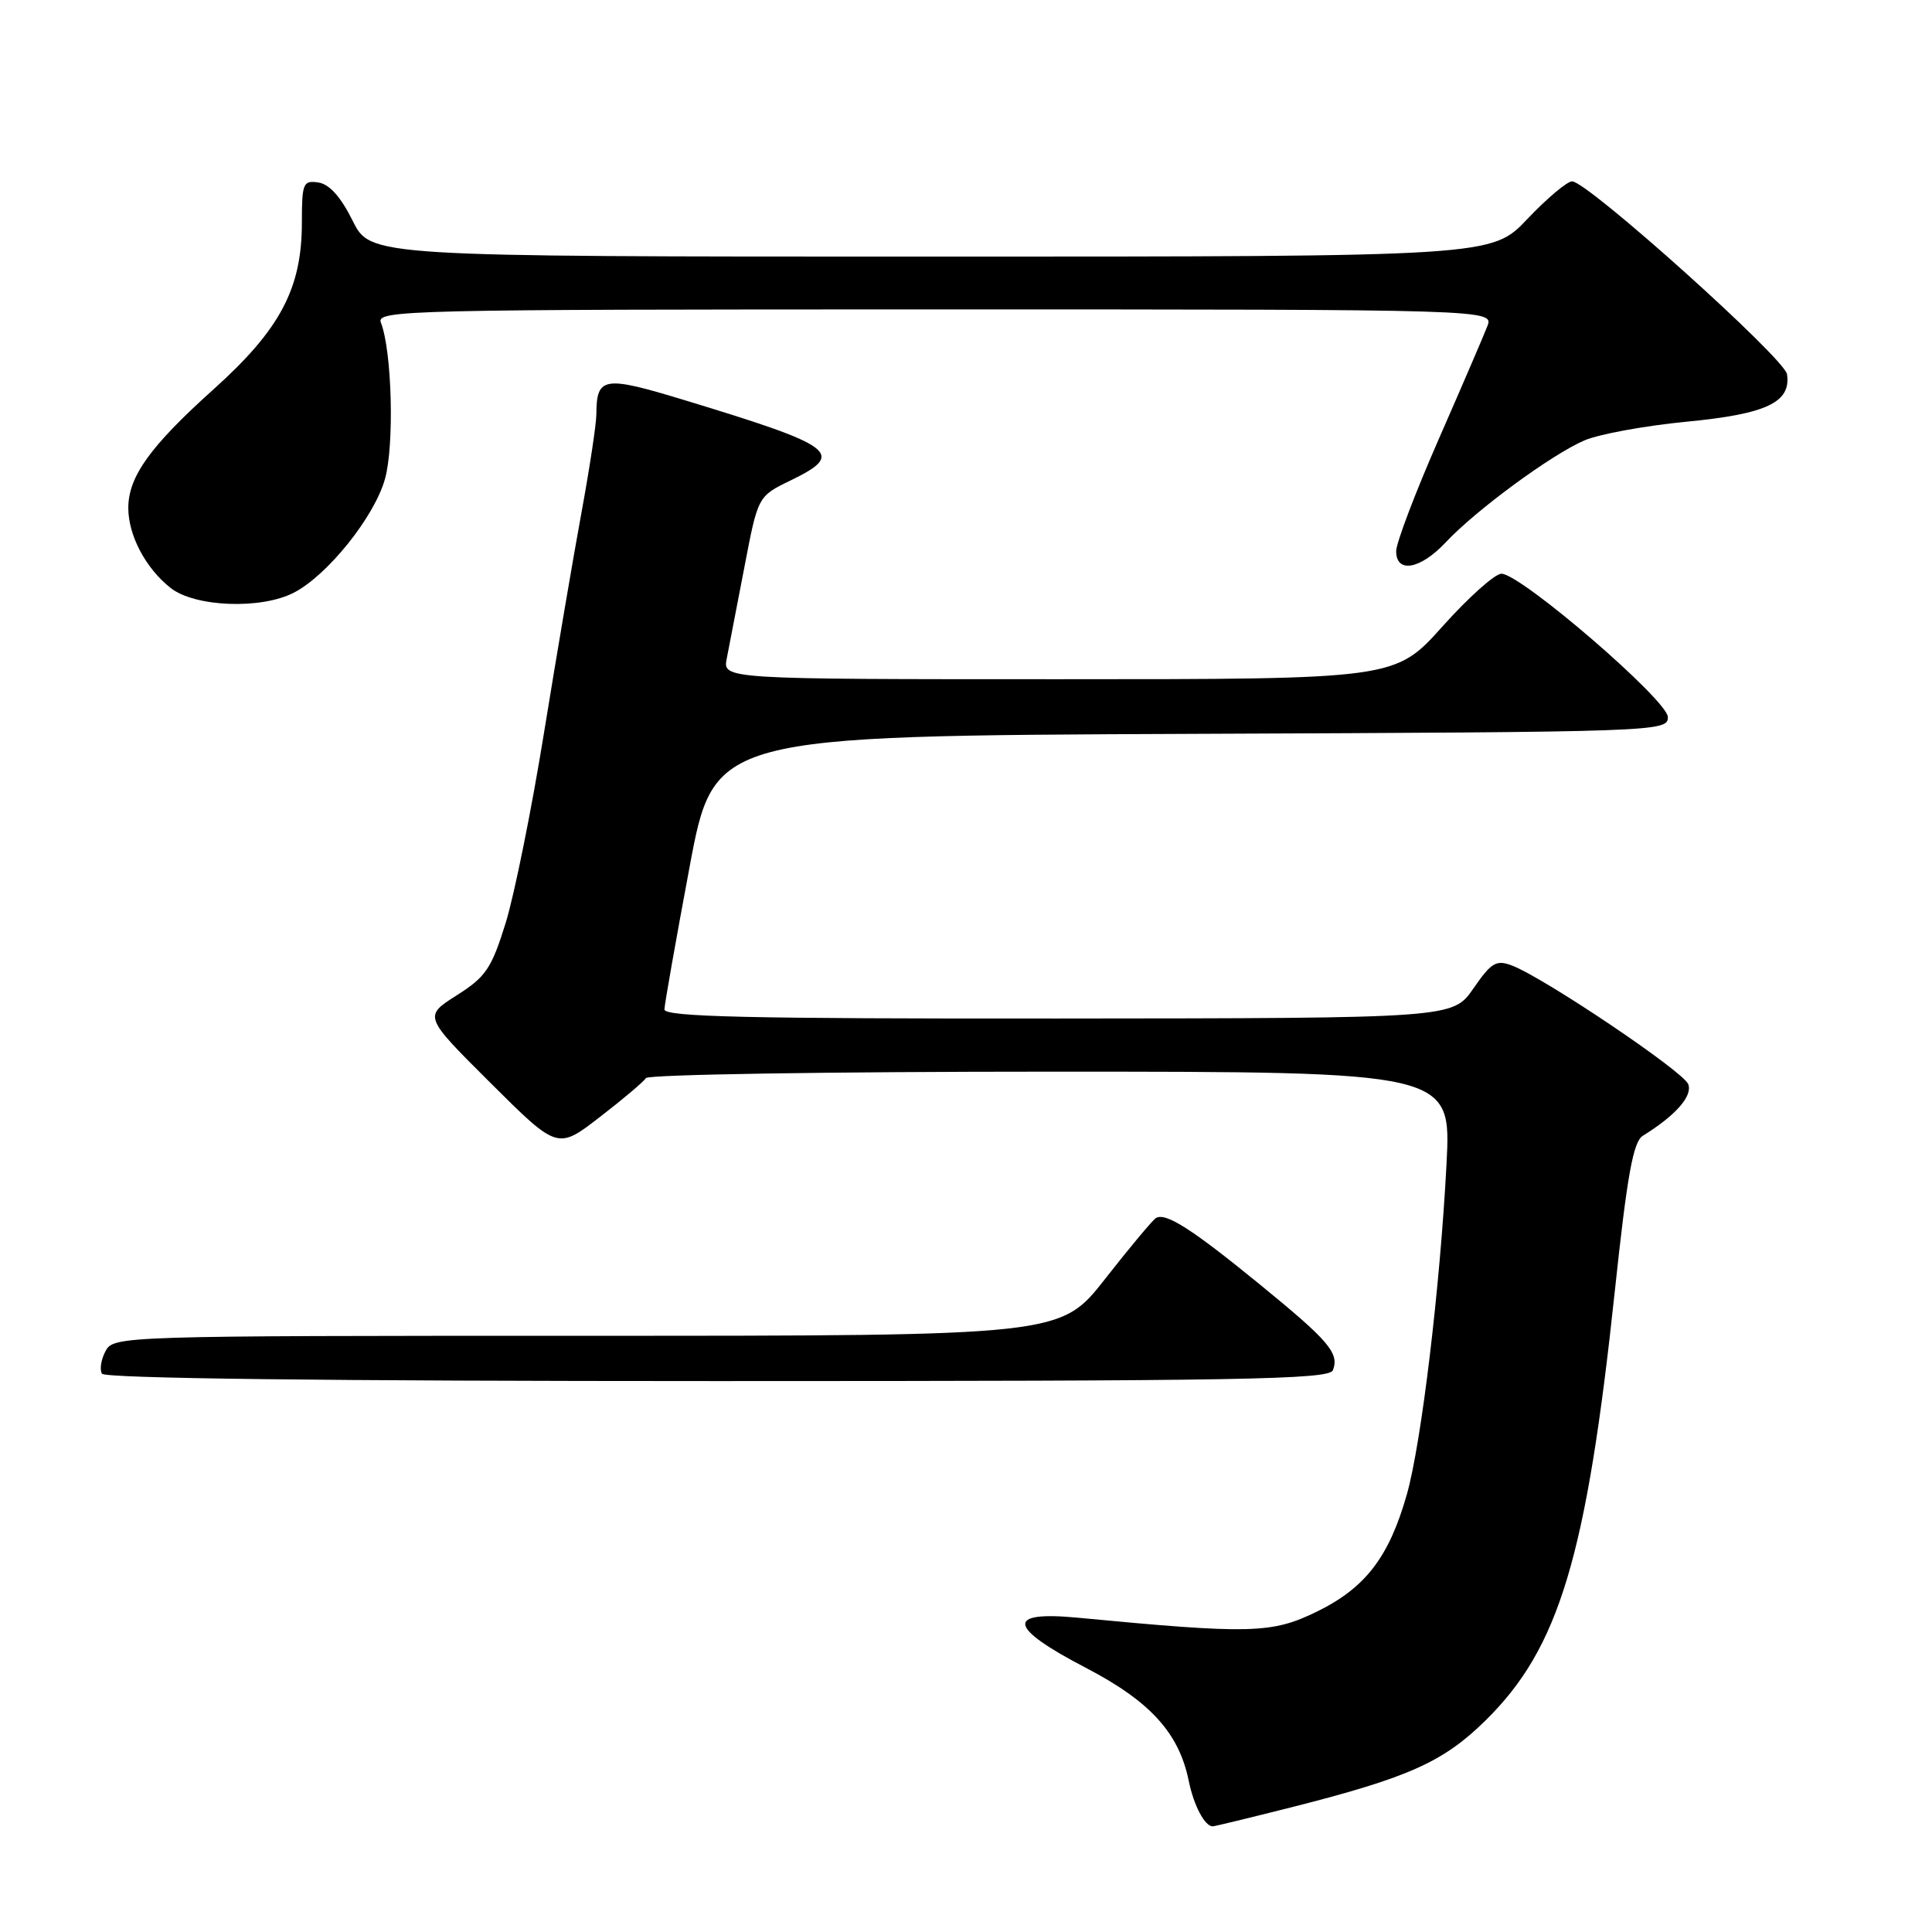 <?xml version="1.0" encoding="UTF-8" standalone="no"?>
<!DOCTYPE svg PUBLIC "-//W3C//DTD SVG 1.1//EN" "http://www.w3.org/Graphics/SVG/1.1/DTD/svg11.dtd" >
<svg xmlns="http://www.w3.org/2000/svg" xmlns:xlink="http://www.w3.org/1999/xlink" version="1.1" viewBox="0 0 256 256">
 <g >
 <path fill="currentColor"
d=" M 171.10 239.48 C 186.67 235.53 191.23 233.49 196.85 227.96 C 206.60 218.37 210.22 206.32 213.98 171.00 C 215.61 155.71 216.41 151.28 217.68 150.50 C 222.05 147.79 224.30 145.23 223.70 143.66 C 223.05 141.97 204.61 129.56 200.33 127.93 C 198.26 127.15 197.61 127.53 195.23 130.98 C 192.50 134.92 192.50 134.92 140.25 134.96 C 99.08 134.99 88.01 134.74 88.04 133.75 C 88.06 133.06 89.55 124.62 91.35 115.00 C 94.61 97.50 94.61 97.50 157.81 97.24 C 219.91 96.99 221.00 96.95 221.00 95.02 C 221.00 92.81 201.56 76.06 198.95 76.02 C 198.10 76.01 194.59 79.15 191.14 83.00 C 184.87 90.00 184.87 90.00 140.31 90.00 C 95.75 90.00 95.75 90.00 96.30 87.25 C 96.60 85.74 97.65 80.28 98.64 75.13 C 100.43 65.76 100.43 65.76 104.72 63.68 C 112.10 60.10 110.84 59.14 90.57 52.98 C 79.96 49.76 79.05 49.91 79.02 54.91 C 79.01 56.23 78.12 62.08 77.05 67.91 C 75.98 73.73 73.75 86.83 72.10 97.00 C 70.46 107.17 68.16 118.56 67.00 122.31 C 65.12 128.34 64.38 129.44 60.51 131.89 C 56.13 134.67 56.13 134.67 65.00 143.50 C 73.88 152.34 73.88 152.34 79.47 148.02 C 82.55 145.65 85.30 143.32 85.59 142.85 C 85.88 142.38 110.01 142.00 139.21 142.00 C 192.31 142.00 192.31 142.00 191.67 154.25 C 190.82 170.57 188.34 191.21 186.42 198.00 C 184.06 206.32 180.93 210.40 174.49 213.55 C 168.51 216.47 165.74 216.54 142.75 214.35 C 133.18 213.44 133.56 215.63 143.91 221.01 C 152.42 225.44 156.23 229.64 157.52 236.00 C 158.18 239.24 159.64 242.00 160.69 242.00 C 160.94 242.00 165.62 240.86 171.10 239.48 Z  M 176.62 181.56 C 177.48 179.30 176.10 177.68 167.00 170.25 C 157.92 162.83 154.44 160.61 153.16 161.40 C 152.72 161.68 149.69 165.30 146.44 169.45 C 140.53 177.00 140.53 177.00 77.80 177.00 C 15.88 177.00 15.06 177.03 13.99 179.02 C 13.39 180.13 13.18 181.48 13.51 182.02 C 13.90 182.65 43.33 183.00 95.09 183.00 C 164.62 183.00 176.14 182.80 176.62 181.56 Z  M 38.94 78.53 C 43.40 76.23 49.61 68.48 51.01 63.47 C 52.27 58.98 51.94 46.49 50.47 42.75 C 49.82 41.09 53.72 41.00 123.87 41.00 C 197.95 41.00 197.95 41.00 197.07 43.25 C 196.59 44.49 193.68 51.25 190.60 58.28 C 187.52 65.31 185.00 71.95 185.00 73.03 C 185.00 76.02 188.20 75.45 191.56 71.87 C 195.57 67.58 205.66 60.18 209.96 58.35 C 211.91 57.52 217.98 56.41 223.46 55.88 C 234.07 54.86 237.34 53.32 236.79 49.59 C 236.49 47.50 210.42 24.10 208.32 24.03 C 207.67 24.02 205.01 26.25 202.40 29.00 C 197.67 34.00 197.67 34.00 123.38 34.00 C 49.09 34.00 49.09 34.00 46.73 29.25 C 45.15 26.08 43.64 24.39 42.18 24.18 C 40.16 23.88 40.00 24.27 40.00 29.50 C 40.00 38.23 37.13 43.65 28.29 51.59 C 19.89 59.14 17.01 63.15 17.00 67.30 C 17.00 70.95 19.30 75.30 22.61 77.91 C 25.83 80.44 34.60 80.78 38.94 78.53 Z "/>
</g>
</svg>